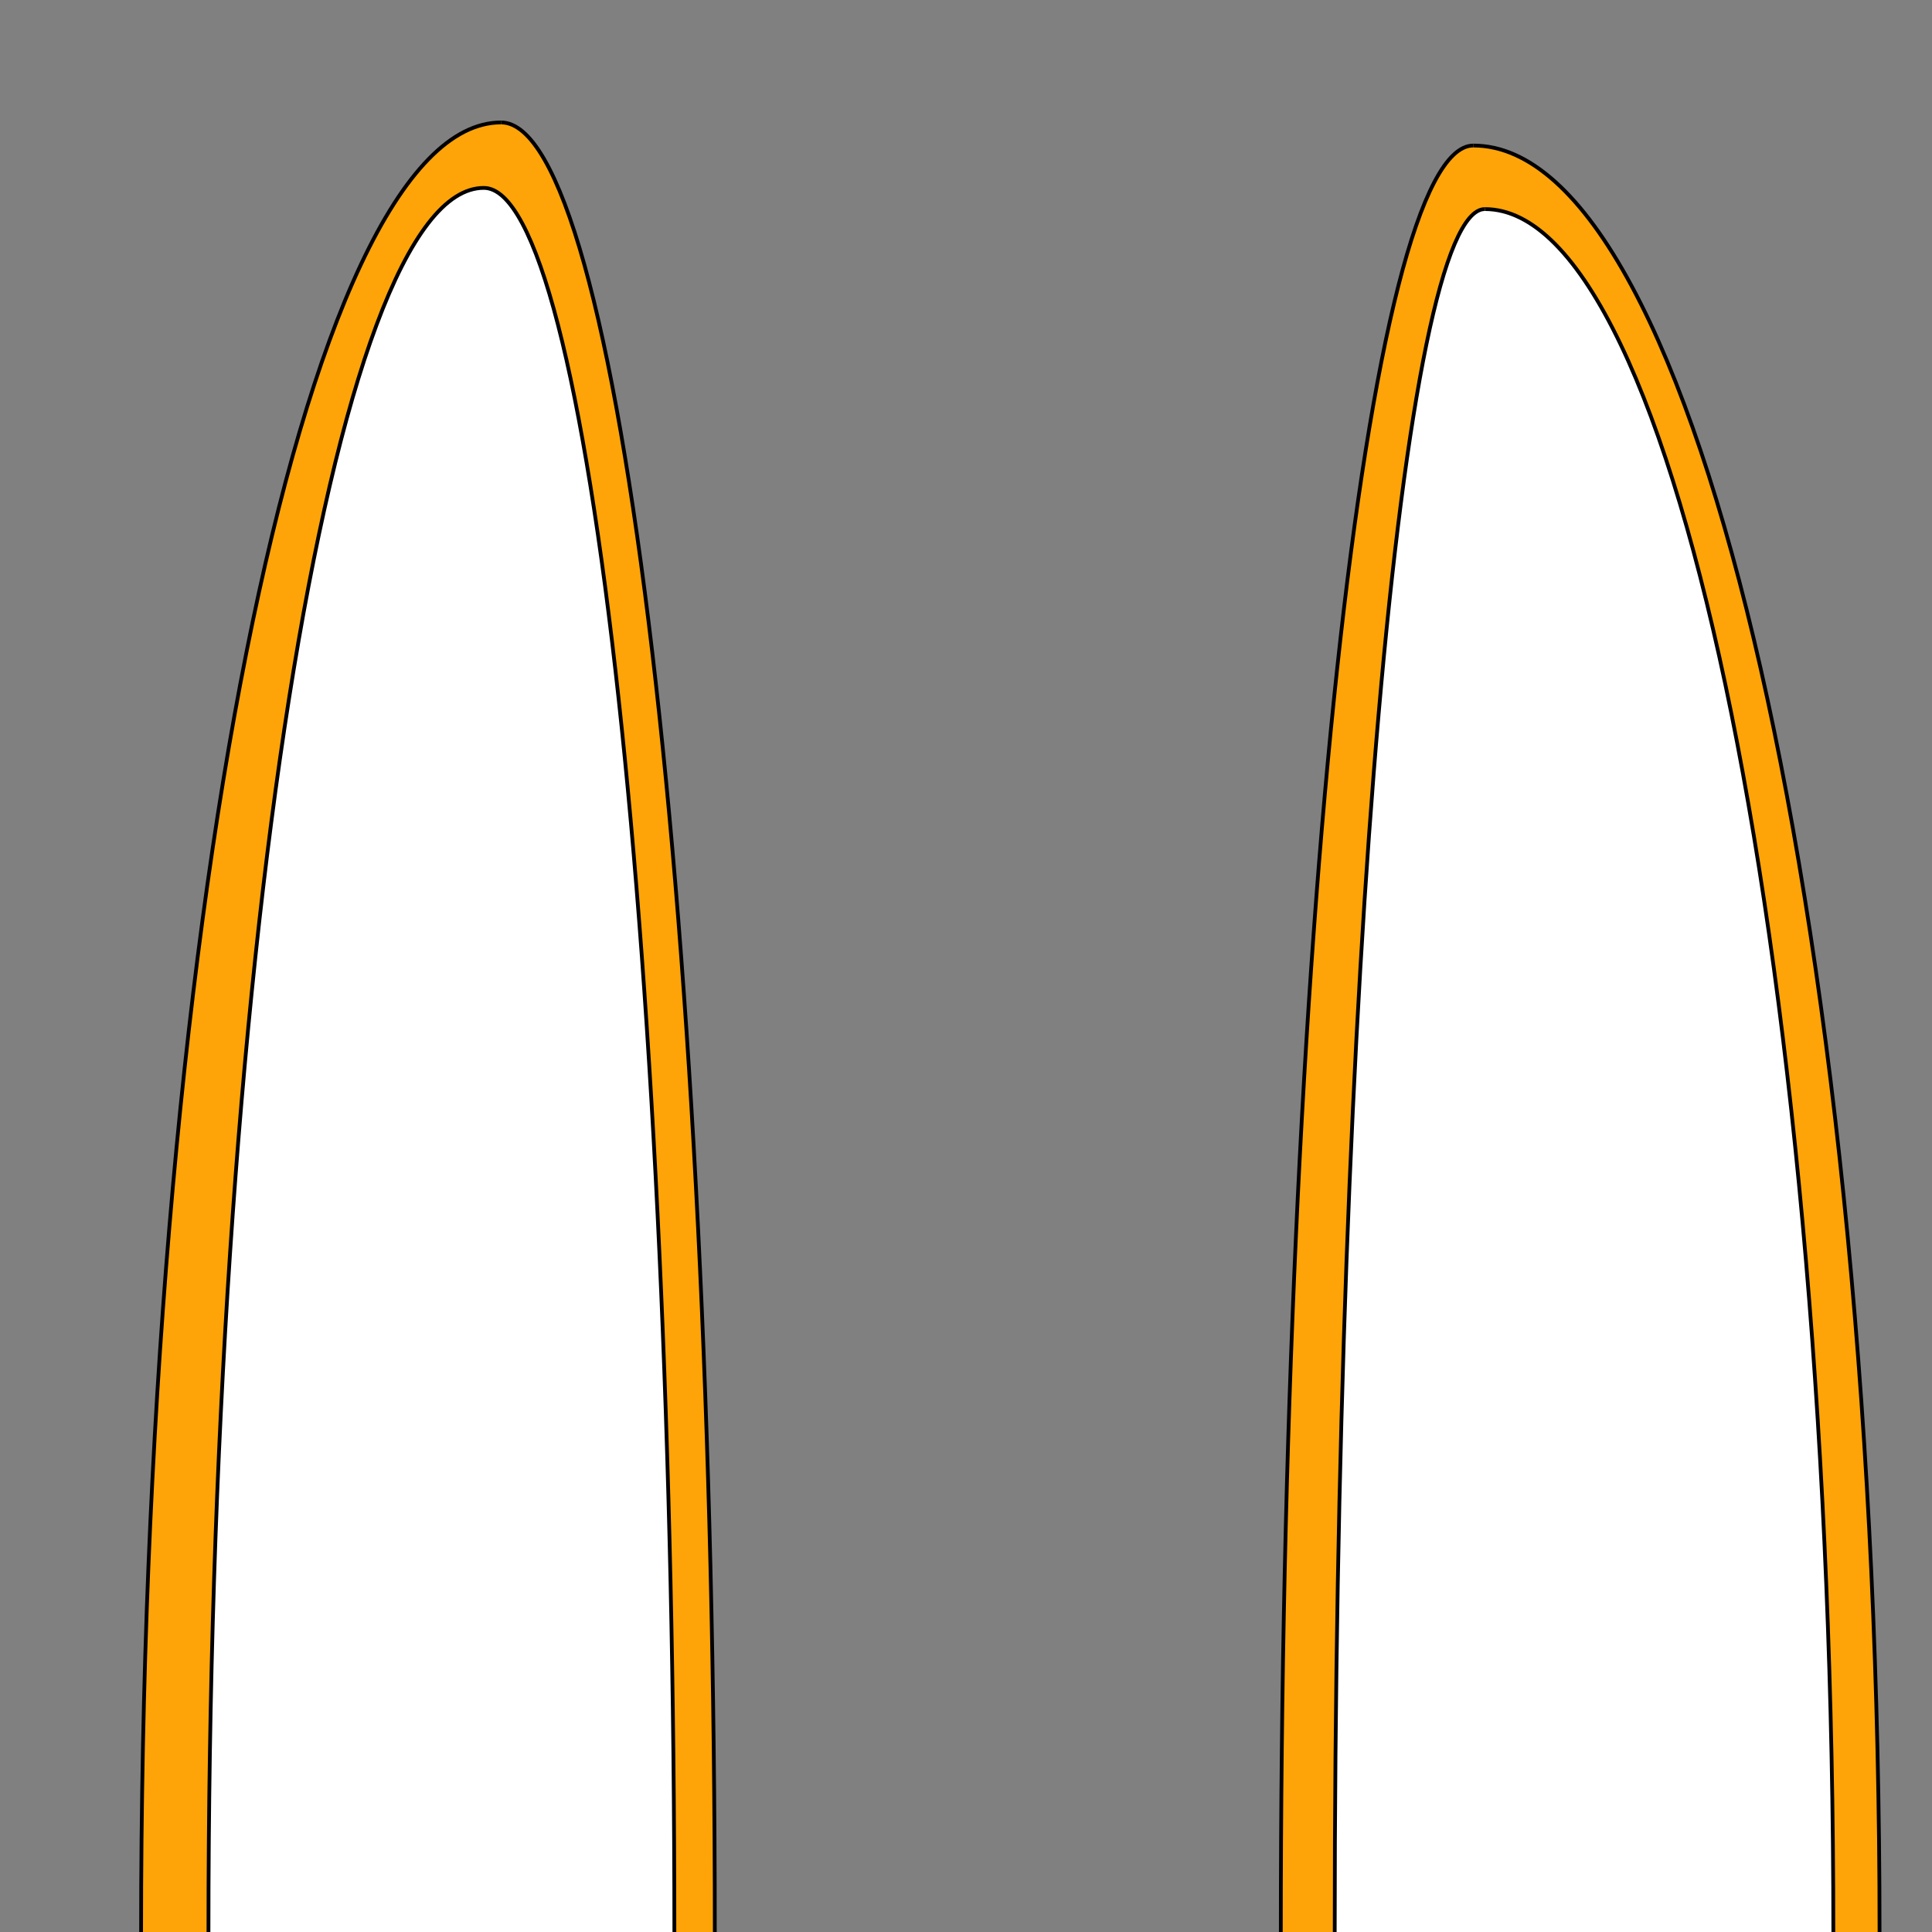 <?xml version="1.0" encoding="utf-8"?>
<!-- Generator: Adobe Illustrator 14.0.0, SVG Export Plug-In . SVG Version: 6.00 Build 43363)  -->
<!DOCTYPE svg PUBLIC "-//W3C//DTD SVG 1.1//EN" "http://www.w3.org/Graphics/SVG/1.1/DTD/svg11.dtd">
<svg version="1.1" id="Layer_1" xmlns="http://www.w3.org/2000/svg" xmlns:xlink="http://www.w3.org/1999/xlink" x="0px" y="0px"
	 width="1024px" height="1024px" viewBox="0 0 1024 1024" enable-background="new 0 0 1024 1024" xml:space="preserve">
<rect x="0" y="0" width="1024" height="1024" fill="#808080" stroke="none"/>
<g id="XMLID_2_">
	<g>
		<path fill="#FEA408" d="M378.86,1024H74.78c0-530.13,85.34-959.1,190.81-959.1C328.2,64.9,378.86,493.87,378.86,1024z"/>
	</g>
	<g>
		<path fill="none" stroke="#000000" stroke-width="2" d="M74.78,1024c0-530.13,85.34-959.1,190.81-959.1"/>
		<path fill="none" stroke="#000000" stroke-width="2" d="M378.86,1024c0-530.13-50.66-959.1-113.27-959.1"/>
	</g>
</g>
<g id="XMLID_1_">
	<g>
		<path fill="#FFFFFF" d="M357.43,1024H110.49c0-510.95,65.26-924.41,145.92-924.41C312.25,99.59,357.43,513.05,357.43,1024z"/>
	</g>
	<g>
		<path fill="none" stroke="#000000" stroke-width="2" d="M110.49,1024c0-510.95,65.26-924.41,145.92-924.41"/>
		<path fill="none" stroke="#000000" stroke-width="2" d="M357.43,1024c0-510.95-45.18-924.41-101.02-924.41"/>
	</g>
</g>
<g id="XMLID_4_">
	<g>
		<path fill="#FEA408" d="M996.2,1024H678.86c0-523.36,45.64-946.86,102.04-946.86C899.91,77.14,996.2,500.64,996.2,1024z"/>
	</g>
	<g>
		<path fill="none" stroke="#000000" stroke-width="2" d="M678.86,1024c0-523.36,45.64-946.86,102.04-946.86"/>
		<path fill="none" stroke="#000000" stroke-width="2" d="M996.2,1024c0-523.36-96.29-946.86-215.3-946.86"/>
	</g>
</g>
<g id="XMLID_3_">
	<g>
		<path fill="#FFFFFF" d="M971.71,1024H707.43c0-504.75,35.601-913.18,79.59-913.18C889.11,110.82,971.71,519.25,971.71,1024z"/>
	</g>
	<g>
		<path fill="none" stroke="#000000" stroke-width="2" d="M971.71,1024c0-504.75-82.6-913.18-184.69-913.18"/>
		<path fill="none" stroke="#000000" stroke-width="2" d="M707.43,1024c0-504.75,35.601-913.18,79.59-913.18"/>
	</g>
</g>
</svg>
